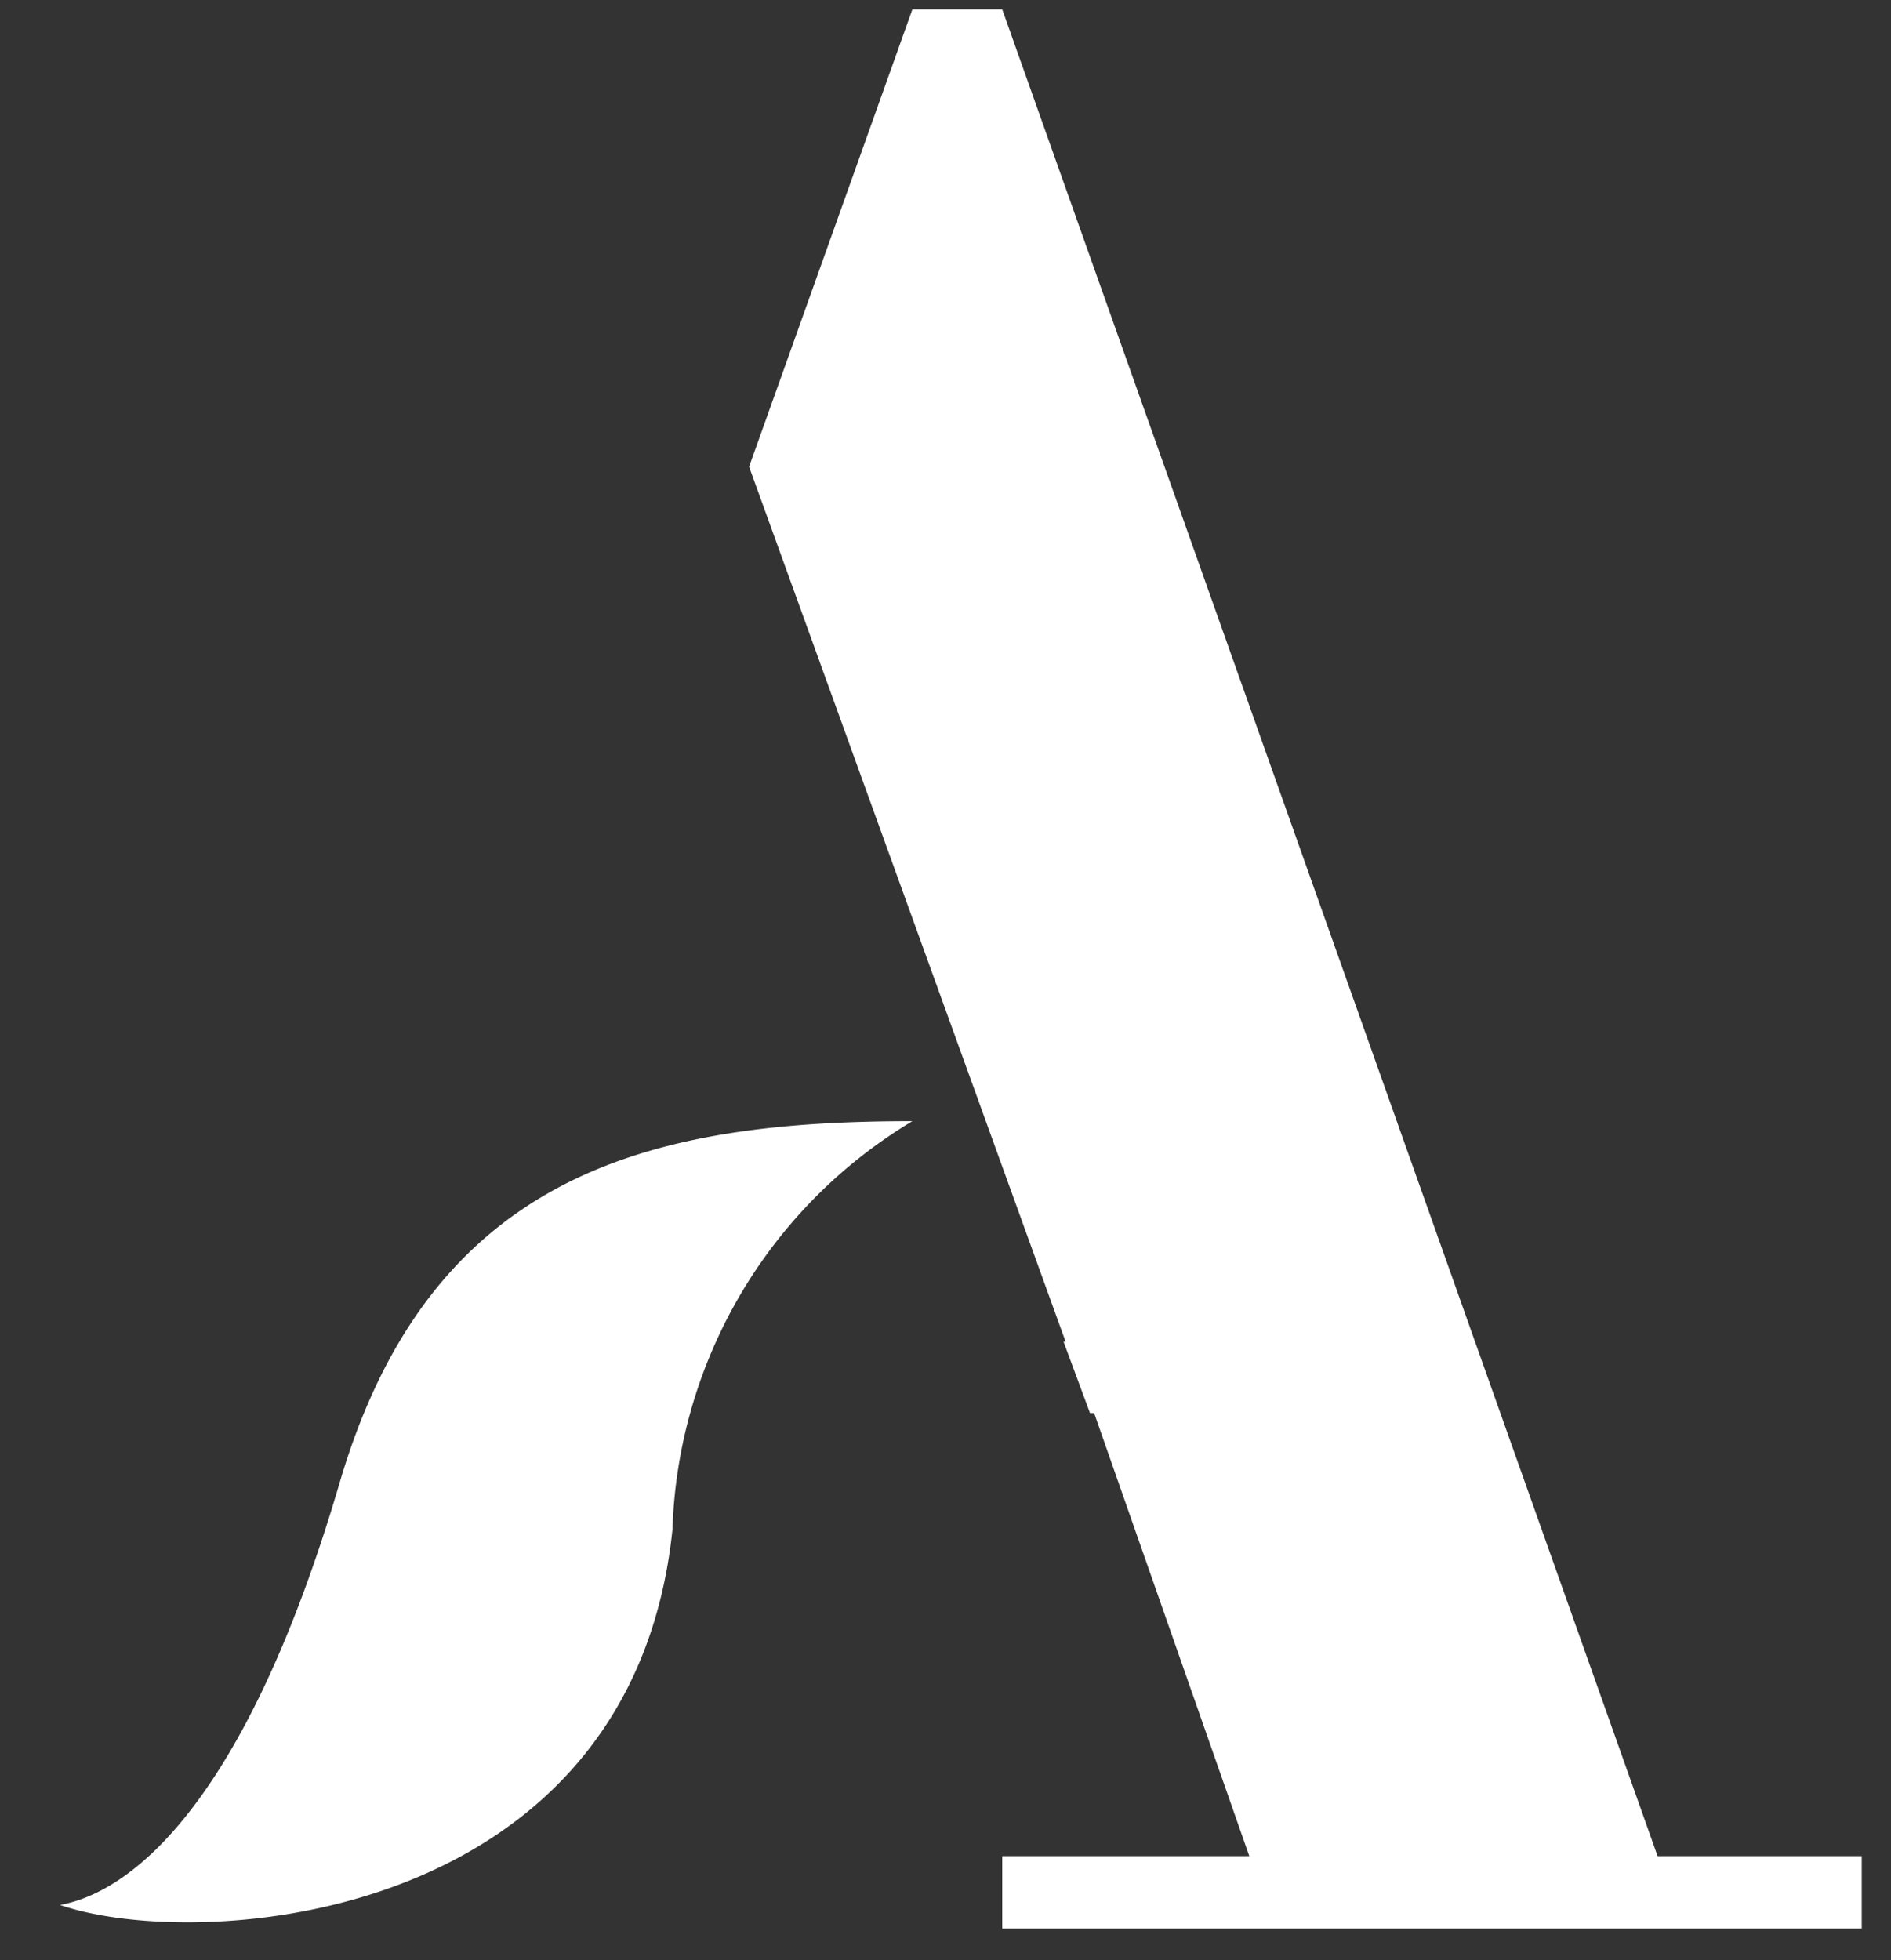 <svg id="Layer_1" data-name="Layer 1" xmlns="http://www.w3.org/2000/svg" viewBox="0 0 137 142"><rect x="0" y="0" width="137" height="142" fill="#333333" stroke="none"/><defs><style>.cls-1{fill:#fff;}</style></defs><title>nash-sym-white</title><polygon class="cls-1" points="120.09 134.46 72.61 0.68 66.1 0.68 54.27 33.81 77.2 97.19 77.05 97.19 78.97 102.37 79.27 102.37 90.51 134.46 72.61 134.46 72.61 139.71 134.88 139.71 134.88 134.46 120.09 134.46"/><path class="cls-1" d="M66.1,81.22c-18.56,0-34.83,3.48-41.49,26.18S9.83,137,4.35,138c10.13,3.48,41.41,1.33,44.37-27.21A35.79,35.79,0,0,1,66.1,81.22Z"/></svg>